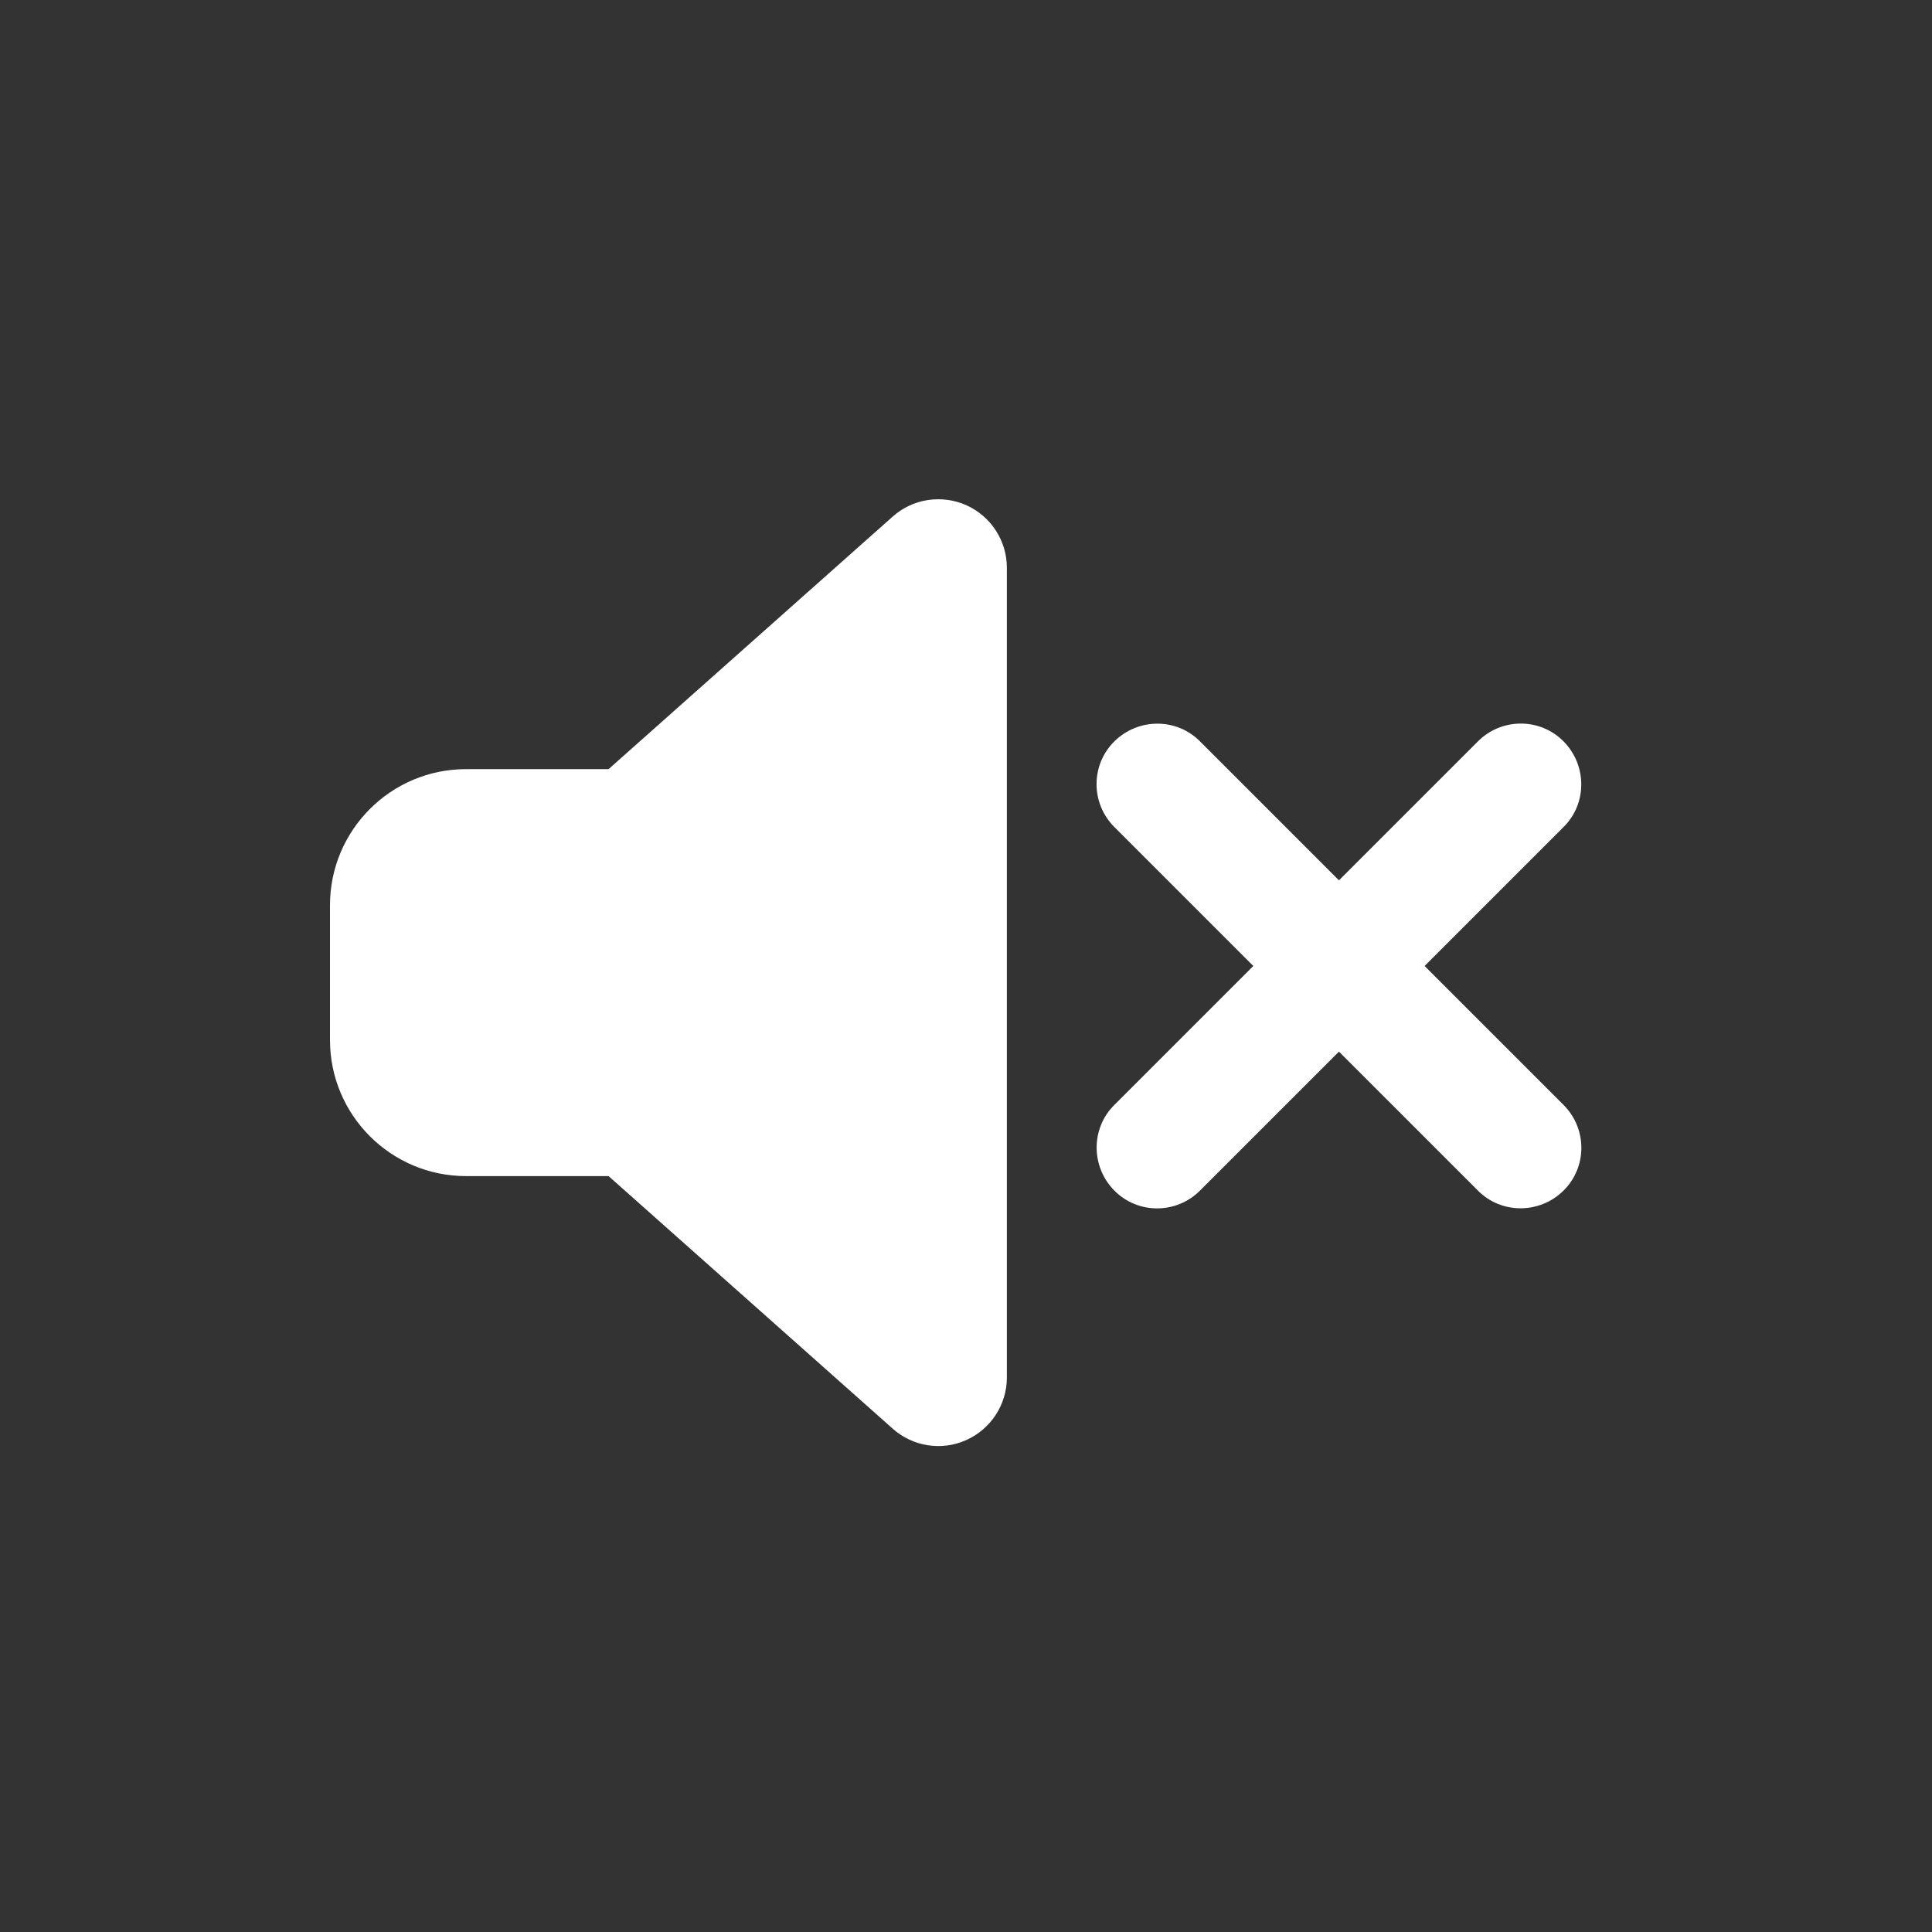 <?xml version="1.0" encoding="UTF-8" standalone="no"?>
<svg
   viewBox="0 0 100 100"
   version="1.1"
   id="svg4"
   sodipodi:docname="volume-xmark-solid.svg"
   width="100"
   height="100"
   inkscape:version="1.1.1 (3bf5ae0d25, 2021-09-20)"
   xmlns:inkscape="http://www.inkscape.org/namespaces/inkscape"
   xmlns:sodipodi="http://sodipodi.sourceforge.net/DTD/sodipodi-0.dtd"
   xmlns="http://www.w3.org/2000/svg"
   xmlns:svg="http://www.w3.org/2000/svg">
  <rect x="0" y="0" width="100" height="100" fill="#333333" stroke="none"/>
  <defs
     id="defs8" />
  <sodipodi:namedview
     id="namedview6"
     pagecolor="#505050"
     bordercolor="#ffffff"
     borderopacity="1"
     inkscape:pageshadow="0"
     inkscape:pageopacity="0"
     inkscape:pagecheckerboard="1"
     showgrid="false"
     showguides="true"
     inkscape:guide-bbox="true"
     inkscape:zoom="4.8226892"
     inkscape:cx="55.044759"
     inkscape:cy="101.44727"
     inkscape:window-width="1545"
     inkscape:window-height="1113"
     inkscape:window-x="1745"
     inkscape:window-y="174"
     inkscape:window-maximized="0"
     inkscape:current-layer="svg4">
    <sodipodi:guide
       position="-171.751,50.001"
       orientation="0,-1"
       id="guide825" />
    <sodipodi:guide
       position="49.998,135.885"
       orientation="1,0"
       id="guide827" />
  </sodipodi:namedview>
  <!--!Font Awesome Free 6.7.2 by @fontawesome - https://fontawesome.com License - https://fontawesome.com/license/free Copyright 2024 Fonticons, Inc.-->
  <path
     d="m 62.112,38.374 7.192,7.192 7.192,-7.192 c 1.229,-1.229 3.217,-1.229 4.433,0 1.216,1.229 1.229,3.217 0,4.433 l -7.192,7.192 7.192,7.192 c 1.229,1.229 1.229,3.217 0,4.433 -1.229,1.216 -3.217,1.229 -4.433,0 l -7.192,-7.192 -7.192,7.192 c -1.229,1.229 -3.217,1.229 -4.433,0 -1.216,-1.229 -1.229,-3.217 0,-4.433 l 7.192,-7.192 -7.192,-7.192 c -1.229,-1.229 -1.229,-3.217 0,-4.433 1.229,-1.216 3.217,-1.229 4.433,0 z"
     id="path2"
     style="fill:#ffffff;fill-opacity:1;stroke-width:0.131"
     sodipodi:nodetypes="cccscccsccssccssc" />
  <path
     d="m 49.998,26.2 c 1.255,0.568 2.063,1.812 2.063,3.187 v 41.911 c 0,1.375 -0.808,2.619 -2.063,3.187 -1.255,0.568 -2.729,0.338 -3.755,-0.578 L 31.52,60.82 h -7.4 c -3.853,0 -6.985,-3.132 -6.985,-6.985 v -6.985 c 0,-3.853 3.132,-6.985 6.985,-6.985 h 7.4 L 46.244,26.778 c 1.026,-0.917 2.499,-1.135 3.755,-0.578 z"
     id="path846"
     style="fill:#ffffff;fill-opacity:1;stroke:#ffffff;stroke-width:0.109;stroke-opacity:1"
     sodipodi:nodetypes="csssccssssccc" />
</svg>

